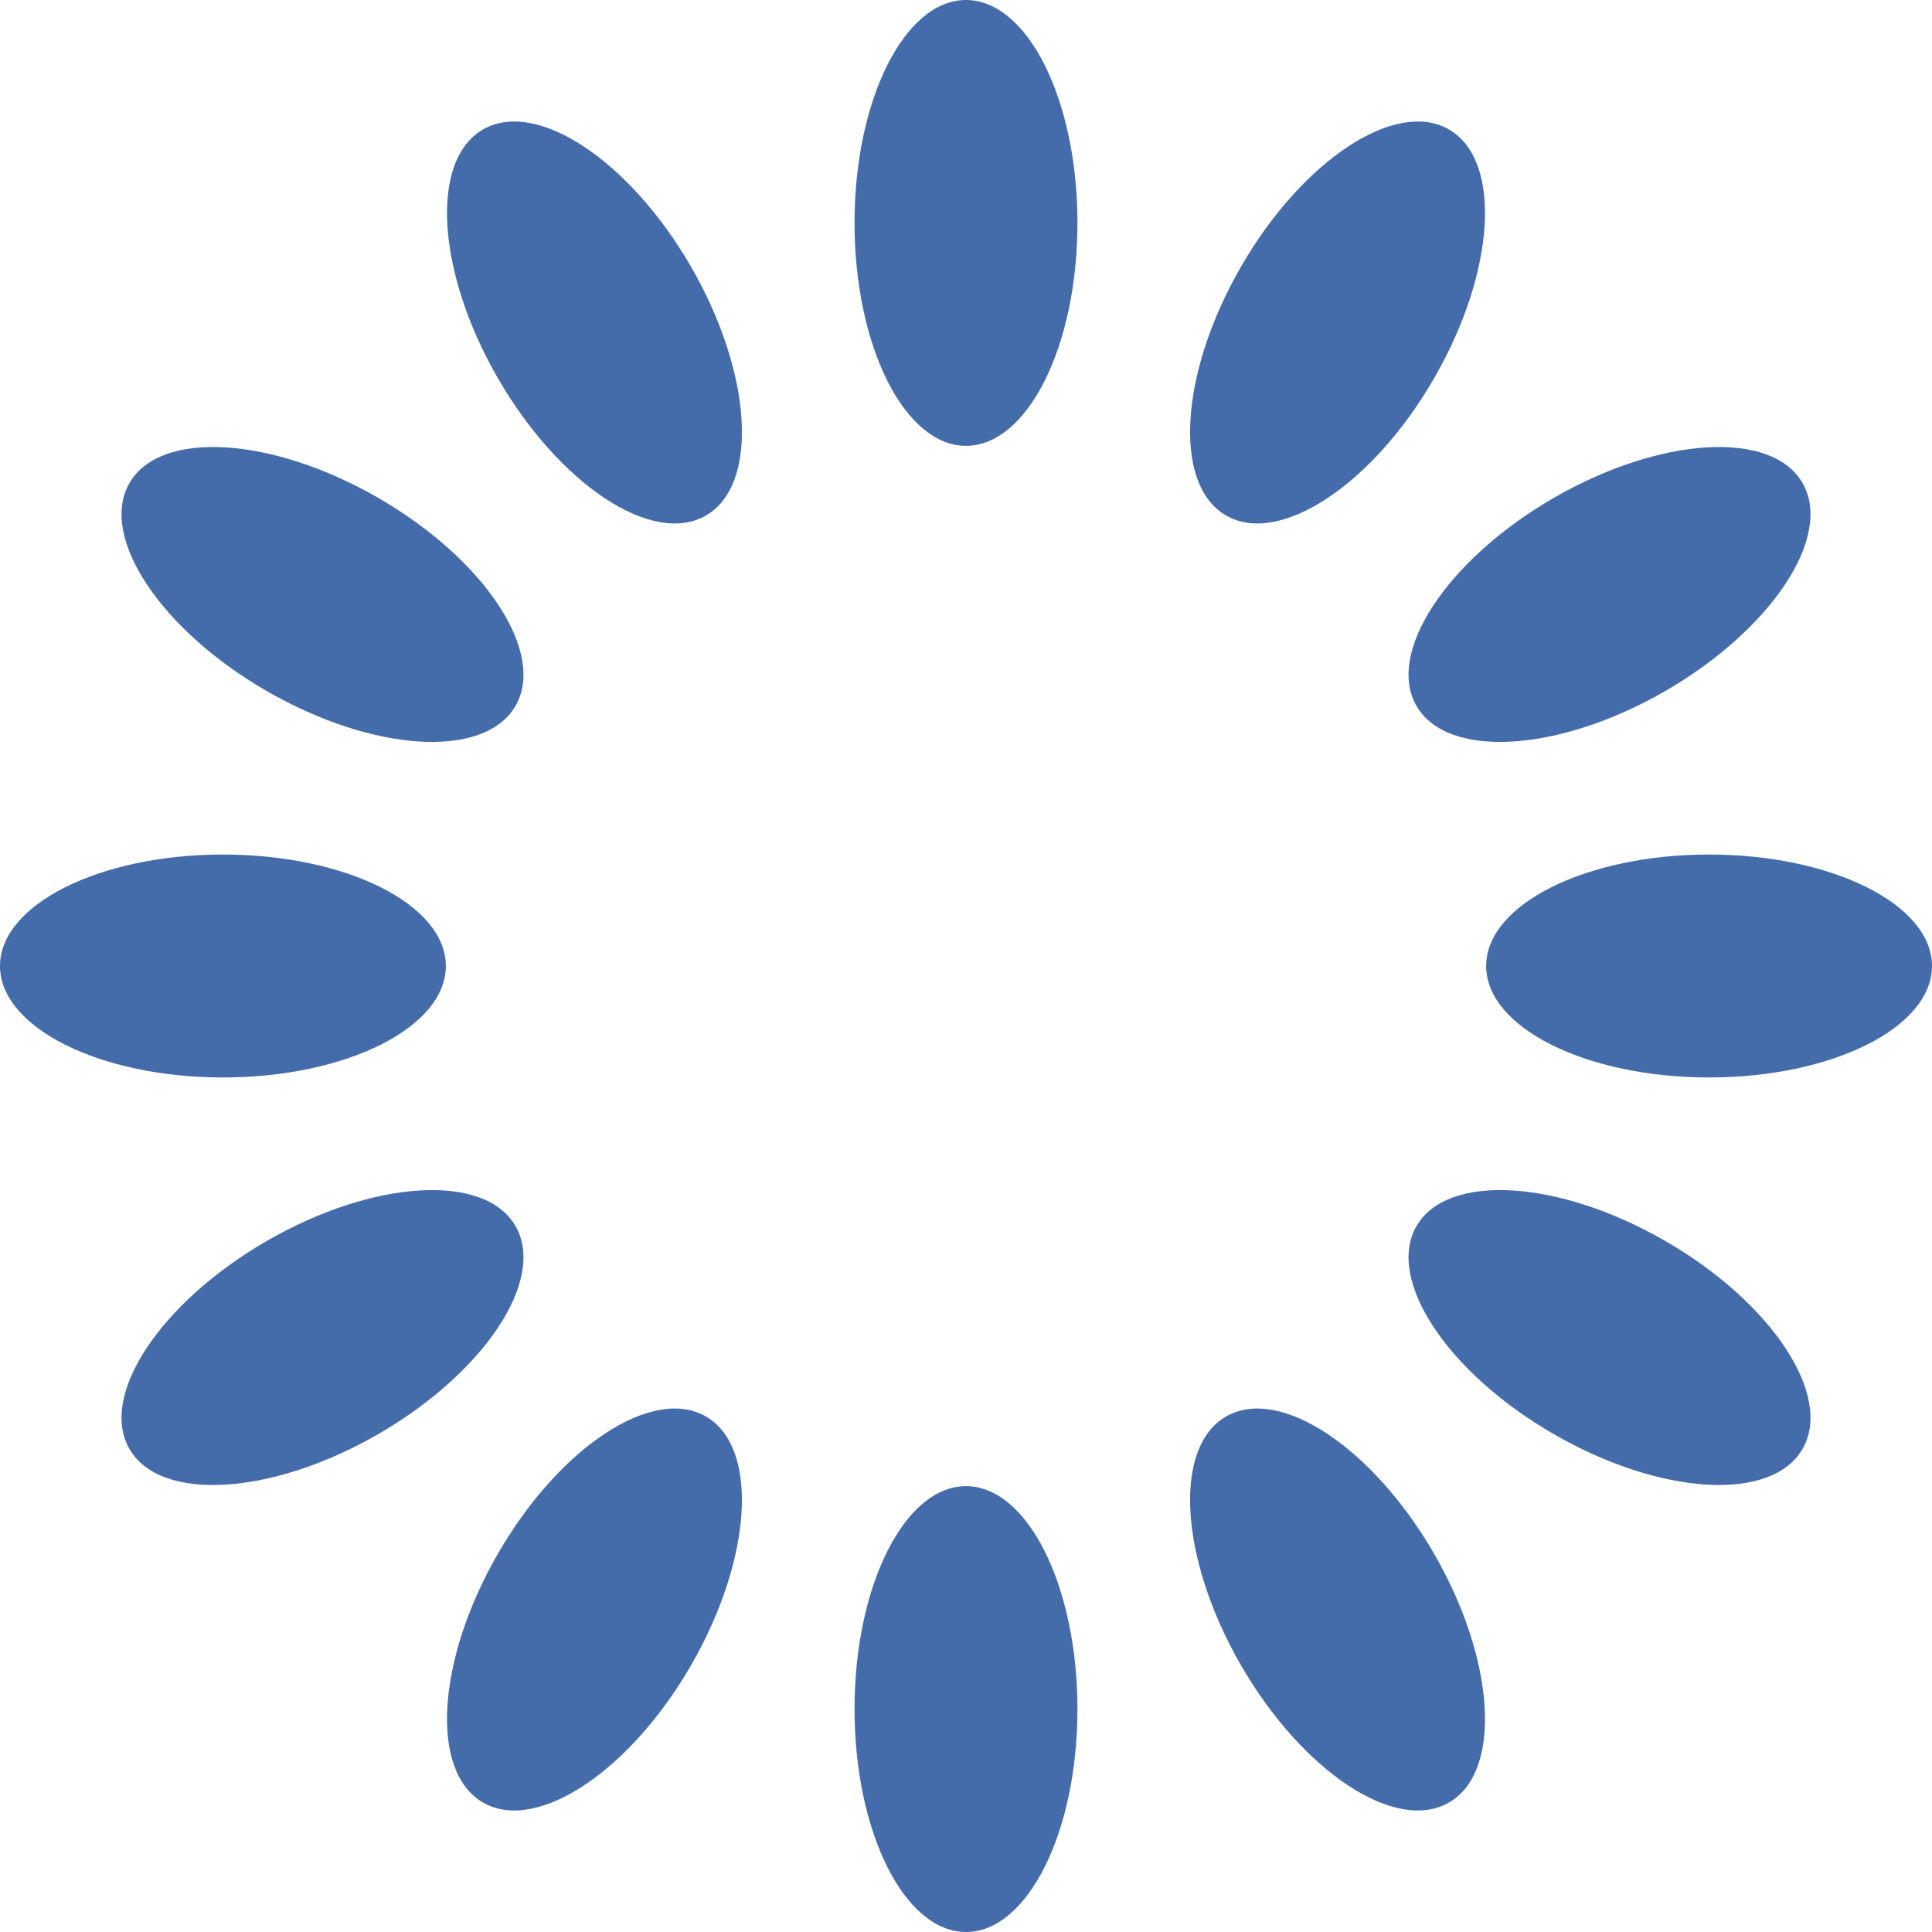 <?xml version="1.0" encoding="UTF-8"?><svg id="Camada_2" xmlns="http://www.w3.org/2000/svg" viewBox="0 0 104 104"><defs><style>.cls-1{fill:#456caa;}</style></defs><g id="Camada_1-2"><path class="cls-1" d="M52,0h0c3.31,0,6,5.37,6,12h0c0,6.63-2.69,12-6,12h0c-3.31,0-6-5.37-6-12h0c0-6.63,2.69-12,6-12Z"/><path class="cls-1" d="M78,6.97h0c2.87,1.66,2.51,7.65-.8,13.39h0c-3.31,5.74-8.33,9.05-11.2,7.39h0c-2.87-1.66-2.51-7.65,.8-13.39h0c3.31-5.74,8.33-9.05,11.2-7.39Z"/><path class="cls-1" d="M97.03,26h0c1.66,2.87-1.65,7.88-7.39,11.2h0c-5.74,3.31-11.74,3.67-13.39,.8h0c-1.66-2.87,1.65-7.88,7.39-11.2h0c5.74-3.31,11.74-3.67,13.39-.8Z"/><path class="cls-1" d="M104,52h0c0,3.31-5.37,6-12,6h0c-6.63,0-12-2.69-12-6h0c0-3.31,5.37-6,12-6h0c6.63,0,12,2.69,12,6Z"/><path class="cls-1" d="M97.03,78h0c-1.66,2.87-7.65,2.51-13.39-.8h0c-5.74-3.31-9.05-8.33-7.39-11.2h0c1.66-2.87,7.65-2.51,13.39,.8h0c5.74,3.31,9.05,8.33,7.39,11.2Z"/><path class="cls-1" d="M78,97.03h0c-2.87,1.66-7.88-1.65-11.2-7.39h0c-3.31-5.74-3.67-11.74-.8-13.39h0c2.87-1.66,7.88,1.65,11.2,7.39h0c3.31,5.74,3.67,11.74,.8,13.39Z"/><path class="cls-1" d="M52,104h0c-3.31,0-6-5.37-6-12h0c0-6.63,2.69-12,6-12h0c3.31,0,6,5.37,6,12h0c0,6.63-2.69,12-6,12Z"/><path class="cls-1" d="M26,97.03h0c-2.87-1.66-2.51-7.65,.8-13.39h0c3.31-5.74,8.33-9.05,11.2-7.39h0c2.87,1.66,2.51,7.65-.8,13.39h0c-3.31,5.74-8.33,9.05-11.2,7.39Z"/><path class="cls-1" d="M6.97,78h0c-1.66-2.87,1.65-7.88,7.39-11.2h0c5.74-3.31,11.74-3.67,13.39-.8h0c1.66,2.87-1.65,7.88-7.39,11.2h0c-5.74,3.31-11.74,3.67-13.39,.8Z"/><path class="cls-1" d="M0,52H0c0-3.31,5.37-6,12-6h0c6.63,0,12,2.69,12,6h0c0,3.31-5.37,6-12,6h0c-6.63,0-12-2.69-12-6Z"/><path class="cls-1" d="M6.97,26h0c1.66-2.87,7.65-2.51,13.39,.8h0c5.74,3.31,9.05,8.33,7.39,11.2h0c-1.66,2.87-7.65,2.51-13.39-.8h0c-5.74-3.31-9.05-8.33-7.39-11.2Z"/><path class="cls-1" d="M26,6.97h0c2.87-1.66,7.88,1.65,11.2,7.39h0c3.31,5.74,3.67,11.74,.8,13.39h0c-2.87,1.66-7.88-1.65-11.2-7.39h0c-3.31-5.74-3.67-11.74-.8-13.39Z"/></g></svg>